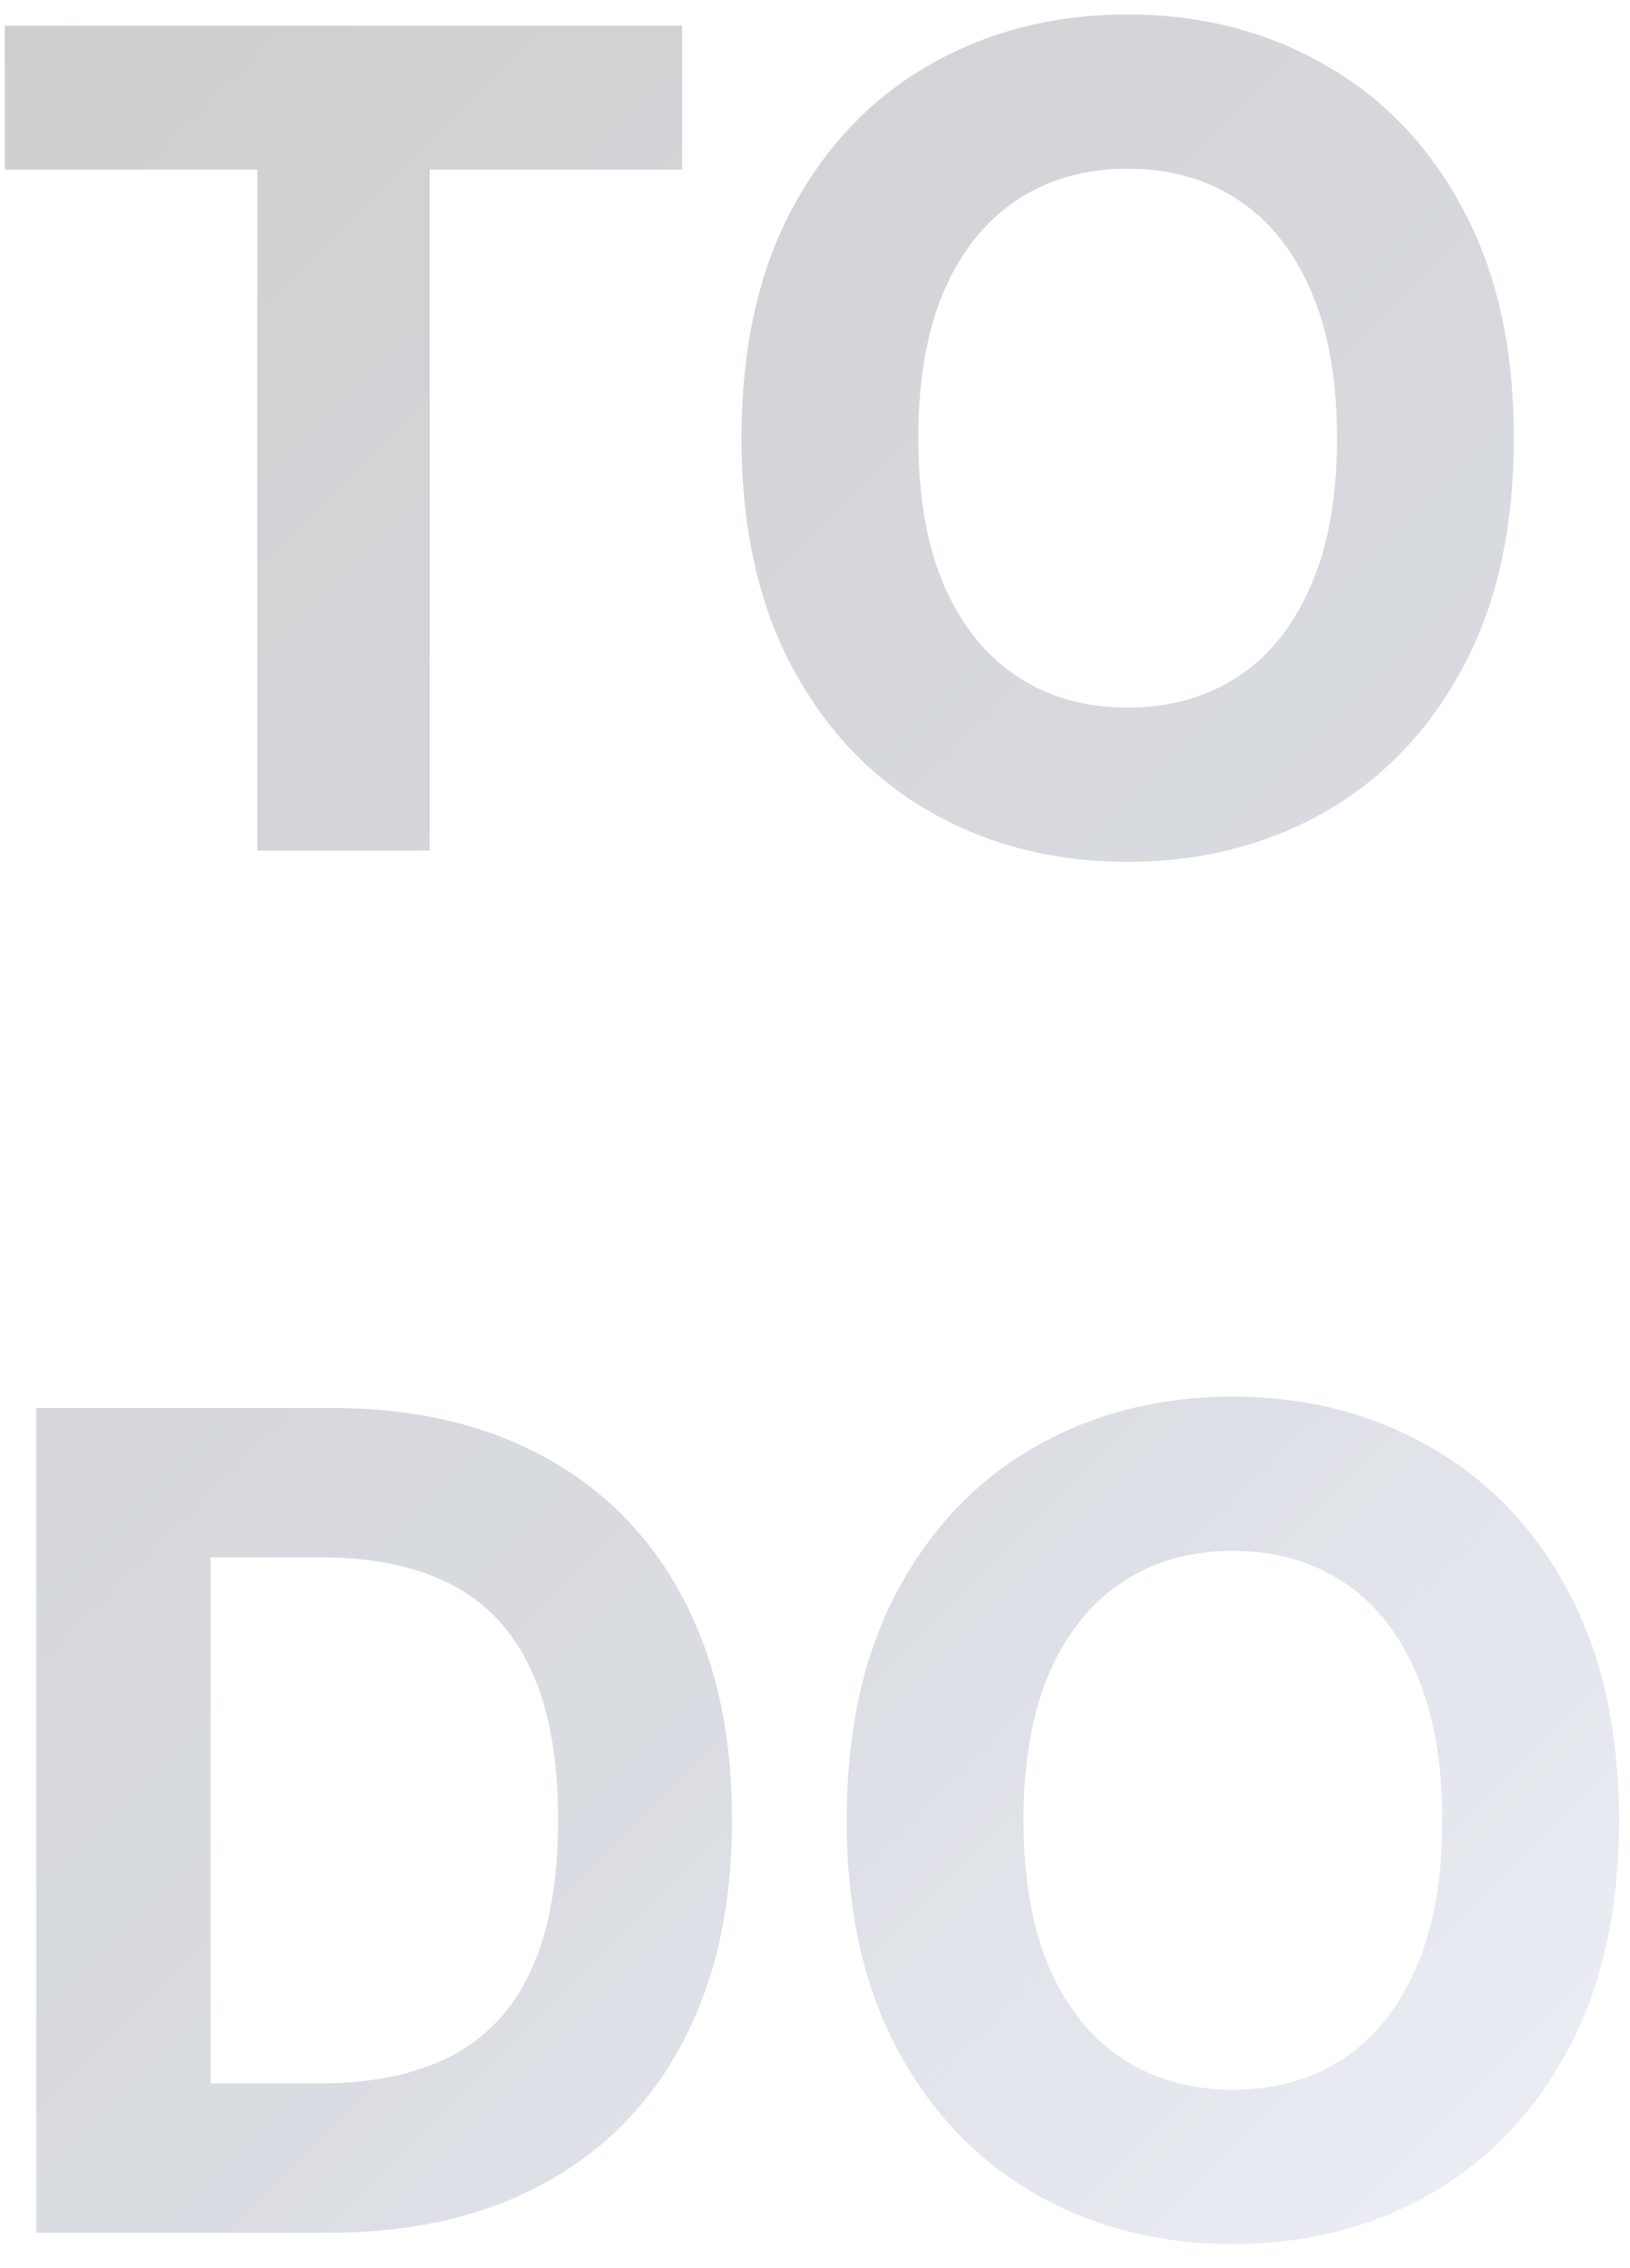 <svg width="46" height="64" viewBox="0 0 46 64" fill="none" xmlns="http://www.w3.org/2000/svg">
<path d="M0.136 4.784V0.727H19.25V4.784H12.125V24H7.261V4.784H0.136ZM42.722 12.364C42.722 14.902 42.24 17.061 41.278 18.841C40.324 20.621 39.021 21.981 37.369 22.921C35.725 23.852 33.877 24.318 31.824 24.318C29.756 24.318 27.9 23.849 26.256 22.909C24.612 21.97 23.312 20.61 22.358 18.829C21.403 17.049 20.926 14.894 20.926 12.364C20.926 9.826 21.403 7.667 22.358 5.886C23.312 4.106 24.612 2.75 26.256 1.818C27.9 0.879 29.756 0.409 31.824 0.409C33.877 0.409 35.725 0.879 37.369 1.818C39.021 2.75 40.324 4.106 41.278 5.886C42.24 7.667 42.722 9.826 42.722 12.364ZM37.733 12.364C37.733 10.72 37.487 9.333 36.994 8.205C36.51 7.076 35.824 6.22 34.938 5.636C34.051 5.053 33.013 4.761 31.824 4.761C30.634 4.761 29.597 5.053 28.71 5.636C27.824 6.22 27.134 7.076 26.642 8.205C26.157 9.333 25.915 10.72 25.915 12.364C25.915 14.008 26.157 15.394 26.642 16.523C27.134 17.651 27.824 18.508 28.71 19.091C29.597 19.674 30.634 19.966 31.824 19.966C33.013 19.966 34.051 19.674 34.938 19.091C35.824 18.508 36.51 17.651 36.994 16.523C37.487 15.394 37.733 14.008 37.733 12.364ZM9.273 63H1.023V39.727H9.341C11.682 39.727 13.697 40.193 15.386 41.125C17.076 42.049 18.375 43.379 19.284 45.114C20.201 46.849 20.659 48.924 20.659 51.341C20.659 53.765 20.201 55.849 19.284 57.591C18.375 59.333 17.068 60.67 15.364 61.602C13.667 62.534 11.636 63 9.273 63ZM5.943 58.784H9.068C10.523 58.784 11.746 58.526 12.739 58.011C13.739 57.489 14.489 56.682 14.989 55.591C15.496 54.492 15.75 53.076 15.75 51.341C15.75 49.621 15.496 48.216 14.989 47.125C14.489 46.034 13.742 45.231 12.75 44.716C11.758 44.201 10.534 43.943 9.08 43.943H5.943V58.784ZM45.69 51.364C45.69 53.901 45.209 56.061 44.247 57.841C43.293 59.621 41.99 60.981 40.338 61.92C38.694 62.852 36.846 63.318 34.793 63.318C32.724 63.318 30.868 62.849 29.224 61.909C27.581 60.97 26.281 59.61 25.327 57.83C24.372 56.049 23.895 53.894 23.895 51.364C23.895 48.826 24.372 46.667 25.327 44.886C26.281 43.106 27.581 41.75 29.224 40.818C30.868 39.879 32.724 39.409 34.793 39.409C36.846 39.409 38.694 39.879 40.338 40.818C41.99 41.75 43.293 43.106 44.247 44.886C45.209 46.667 45.69 48.826 45.69 51.364ZM40.702 51.364C40.702 49.72 40.456 48.333 39.963 47.205C39.478 46.076 38.793 45.22 37.906 44.636C37.02 44.053 35.982 43.761 34.793 43.761C33.603 43.761 32.565 44.053 31.679 44.636C30.793 45.22 30.103 46.076 29.611 47.205C29.126 48.333 28.884 49.72 28.884 51.364C28.884 53.008 29.126 54.394 29.611 55.523C30.103 56.651 30.793 57.508 31.679 58.091C32.565 58.674 33.603 58.966 34.793 58.966C35.982 58.966 37.02 58.674 37.906 58.091C38.793 57.508 39.478 56.651 39.963 55.523C40.456 54.394 40.702 53.008 40.702 51.364Z" fill="url(#paint0_linear_2_130)" fill-opacity="0.2"/>
<defs>
<linearGradient id="paint0_linear_2_130" x1="-1" y1="-7" x2="71" y2="65" gradientUnits="userSpaceOnUse">
<stop/>
<stop offset="0.531" stop-color="#2A3A59" stop-opacity="0.88"/>
<stop offset="1" stop-color="#7192D2" stop-opacity="0.37"/>
</linearGradient>
</defs>
</svg>

